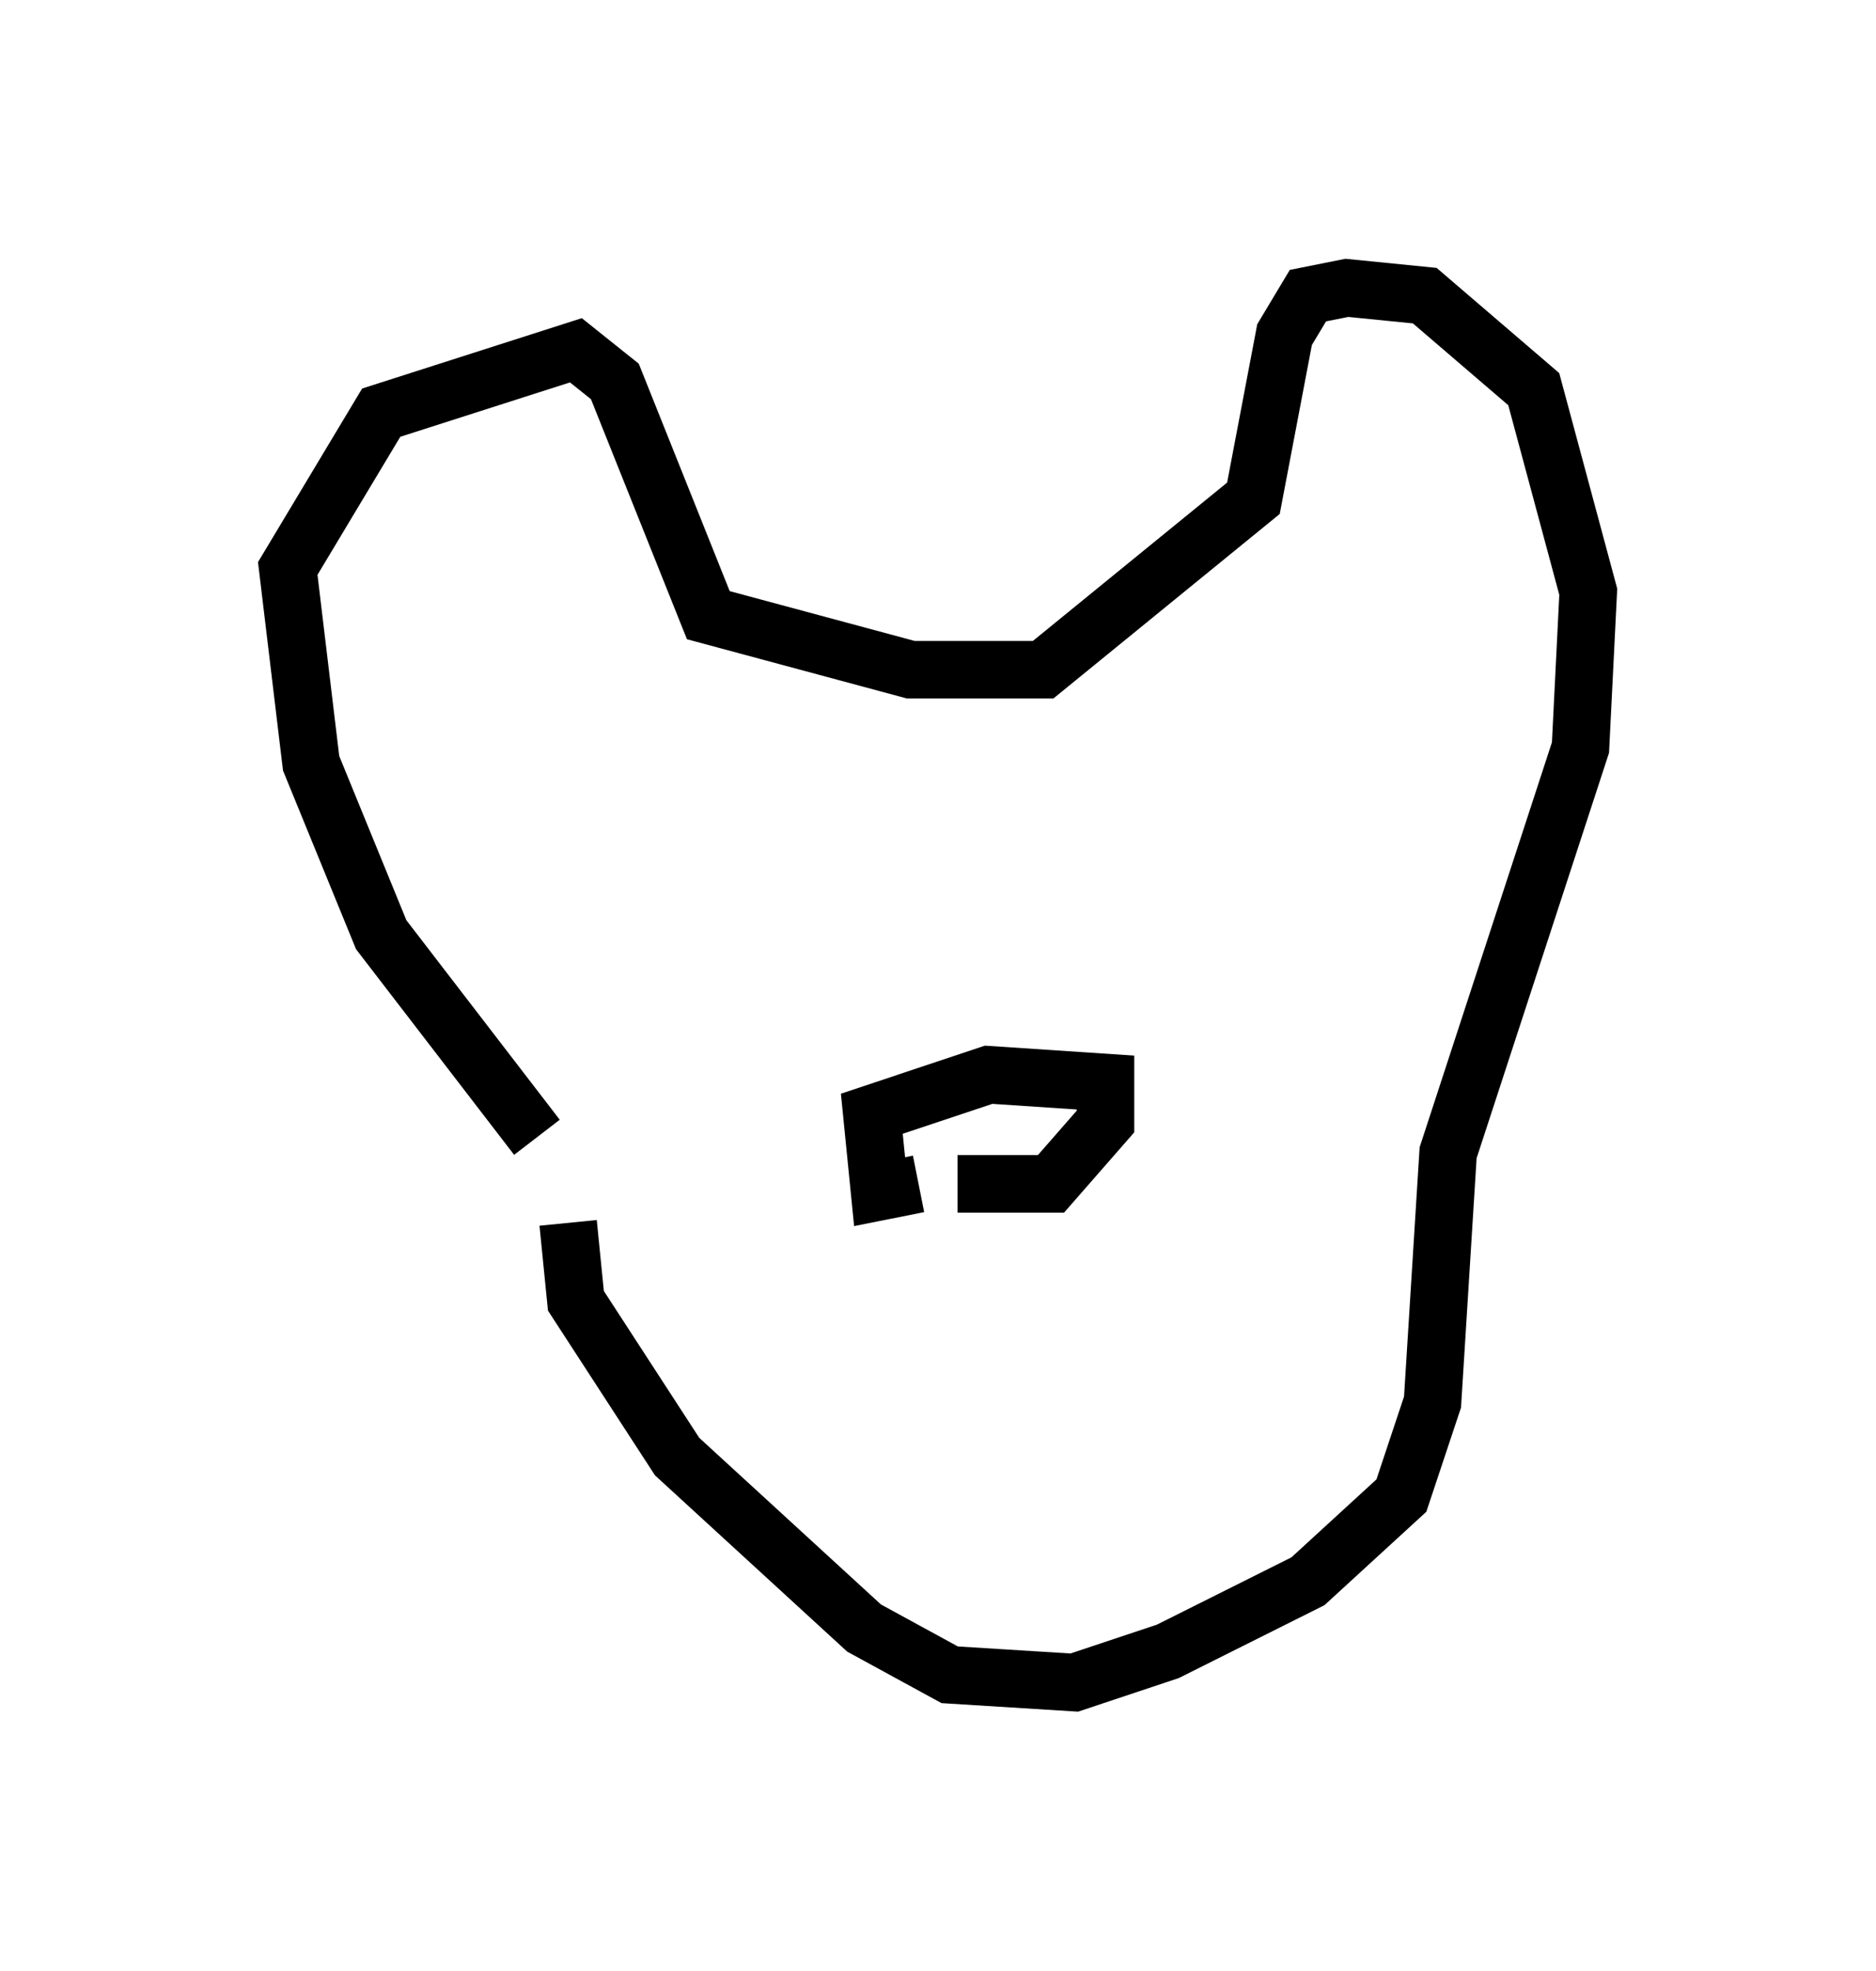 <?xml version="1.0" encoding="utf-8" ?>
<svg baseProfile="full" height="34.222" version="1.1" width="32.598" xmlns="http://www.w3.org/2000/svg" xmlns:ev="http://www.w3.org/2001/xml-events" xmlns:xlink="http://www.w3.org/1999/xlink"><defs /><rect fill="white" height="34.222" width="32.598" x="0" y="0" /><path d="M10.007, 21.238 m-0.677, -1.488 l-2.706, -3.518 -1.218, -2.977 l-0.406, -3.383 1.624, -2.706 l3.383, -1.083 0.677, 0.541 l1.624, 4.059 3.518, 0.947 l2.3, 0.0 3.654, -2.977 l0.541, -2.842 0.406, -0.677 l0.677, -0.135 1.353, 0.135 l1.894, 1.624 0.947, 3.518 l-0.135, 2.706 -2.3, 7.036 l-0.271, 4.33 -0.541, 1.624 l-1.624, 1.488 -2.436, 1.218 l-1.624, 0.541 -2.165, -0.135 l-1.488, -0.812 -3.248, -2.977 l-1.759, -2.706 -0.135, -1.353 m6.089, -0.677 l-0.677, 0.135 -0.135, -1.353 l2.03, -0.677 2.03, 0.135 l0.0, 0.677 -0.947, 1.083 l-1.624, 0.0 m-4.059, -5.007 " fill="none" stroke="black" stroke-width="1" /></svg>